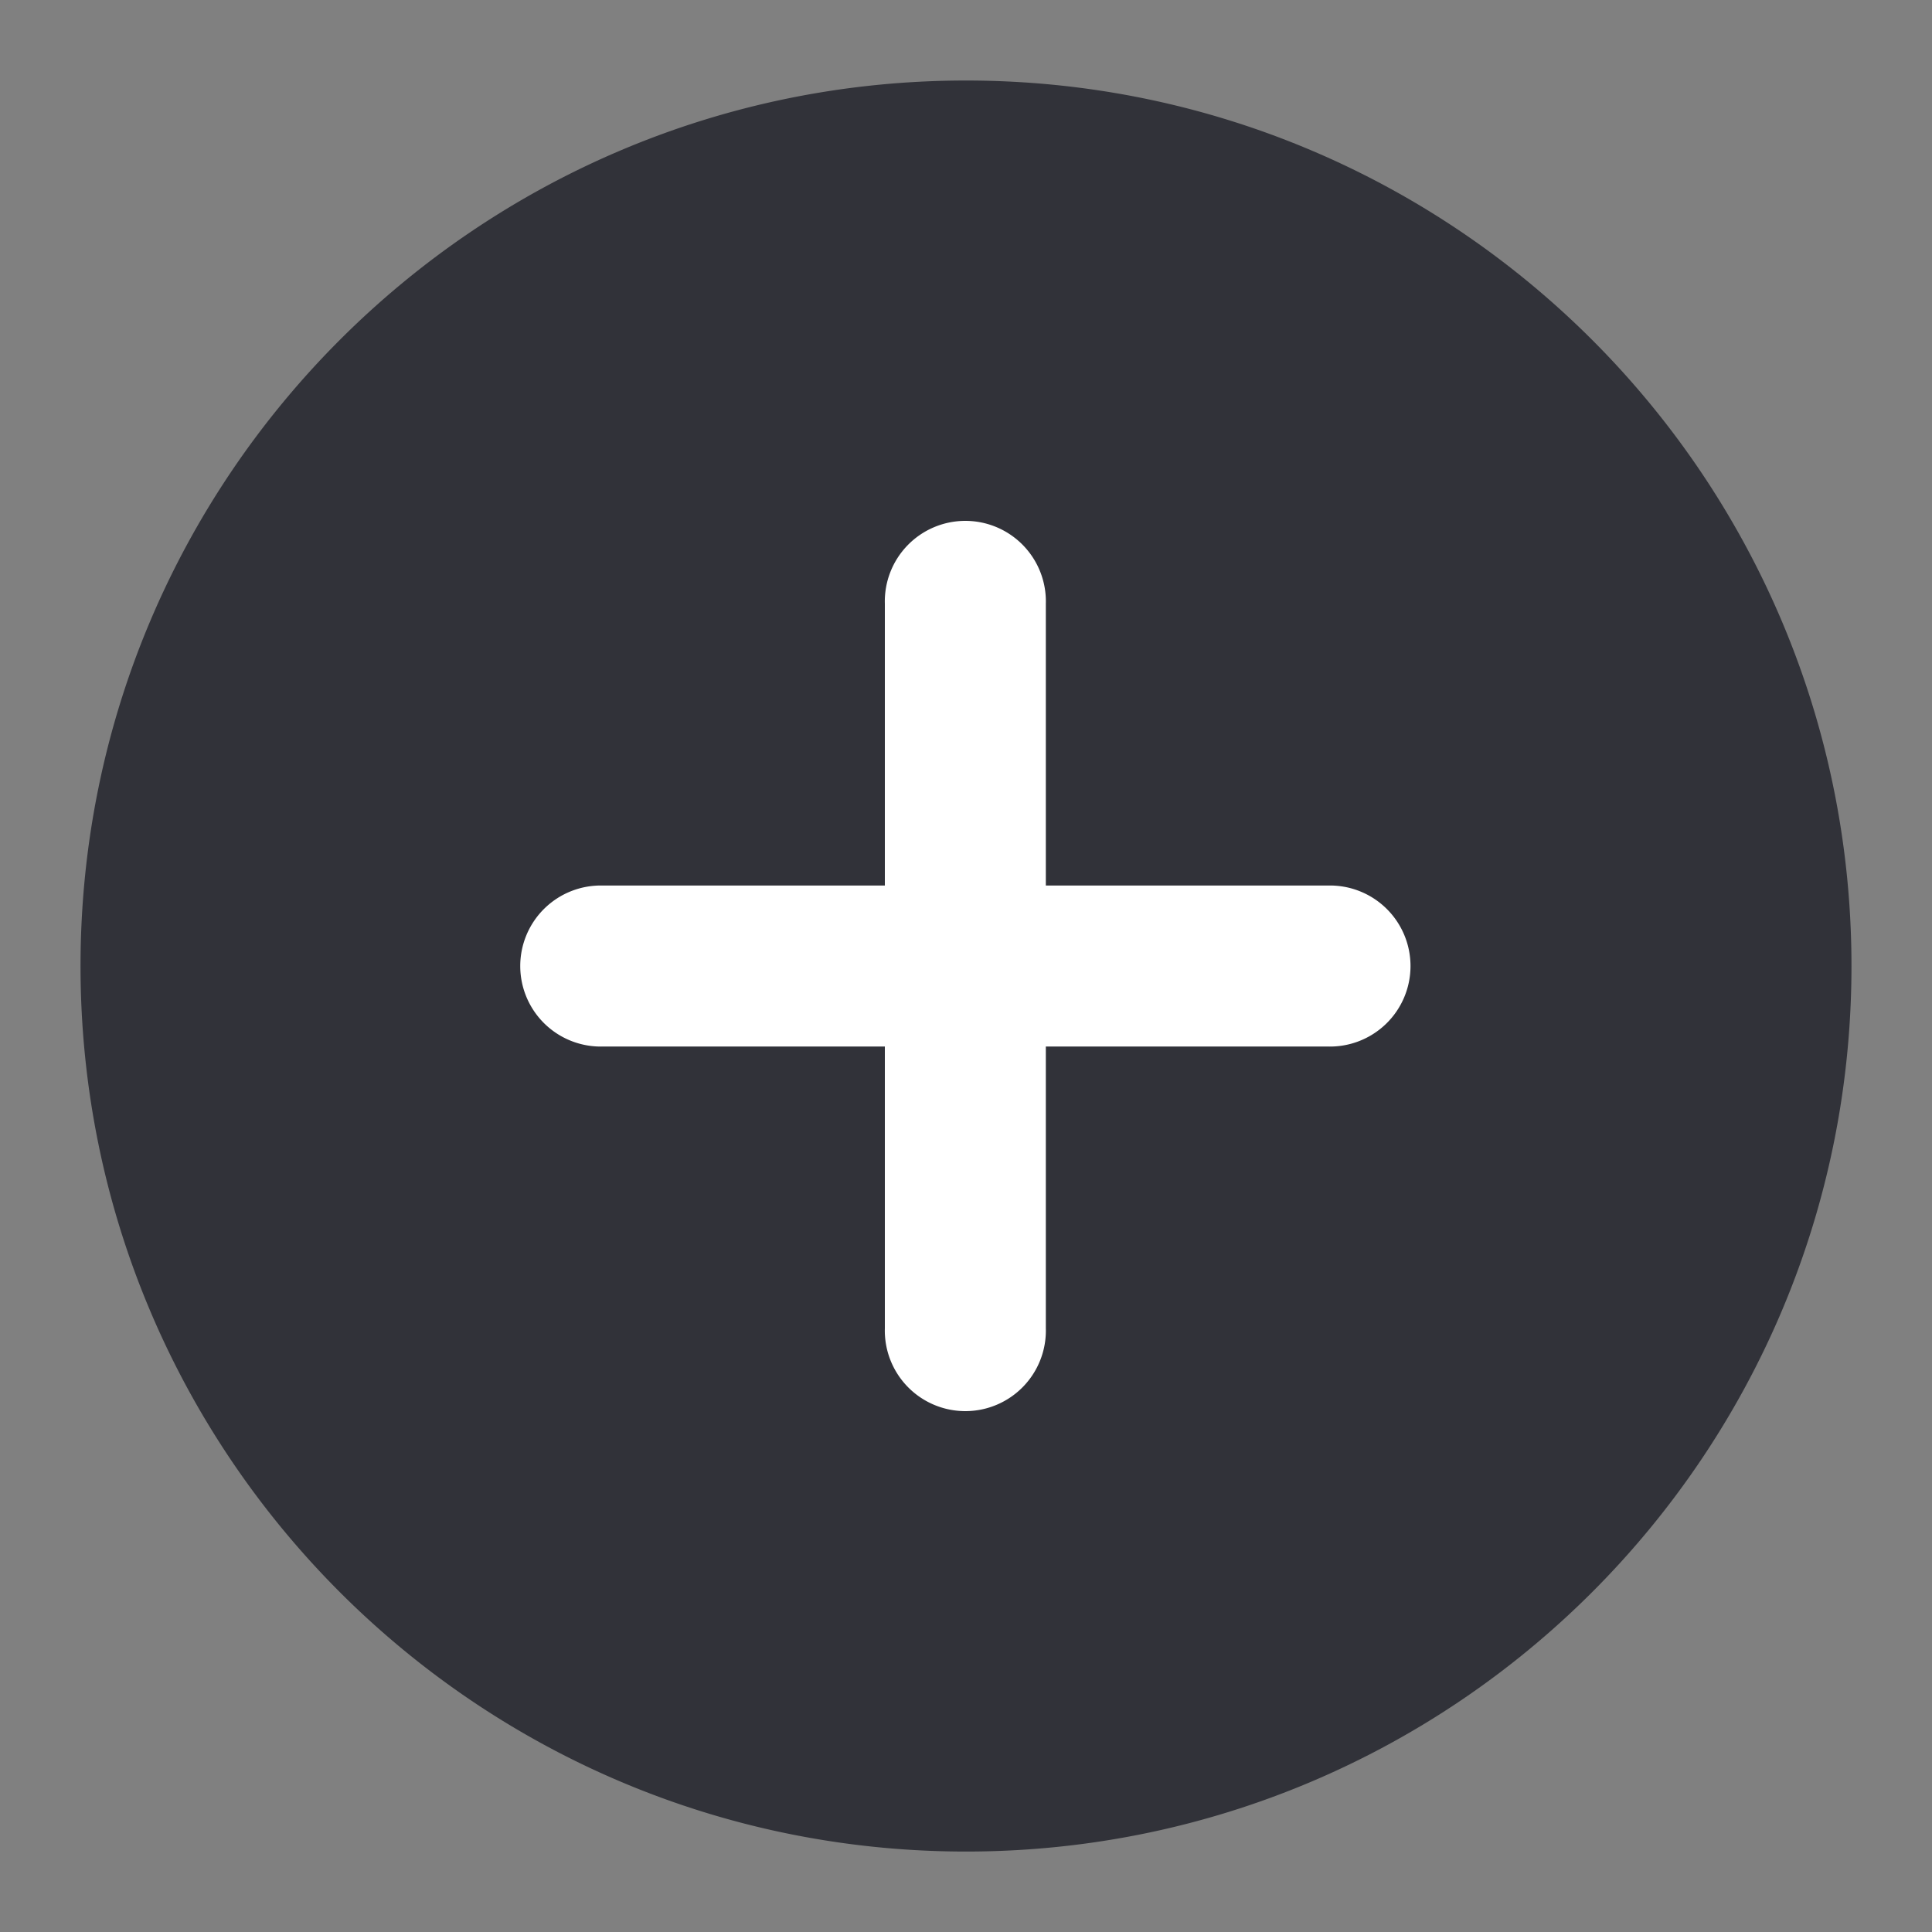 <svg xmlns="http://www.w3.org/2000/svg" width="28" height="28" fill="none"><rect width="100%" height="100%" fill="#808080" stroke="none"/><path fill="#fff" d="M5.833 5.833h16.333v16.333H5.833z"/><path fill="#313239" fill-rule="evenodd" d="M19.24 15.167h-4.083v4.083a1.167 1.167 0 1 1-2.333 0v-4.083H8.741a1.167 1.167 0 1 1 0-2.333h4.083V8.75a1.167 1.167 0 1 1 2.333 0v4.084h4.084a1.167 1.167 0 1 1 0 2.333Zm-5.24-14C6.912 1.167 1.167 6.913 1.167 14c0 7.088 5.745 12.834 12.833 12.834 7.087 0 12.833-5.746 12.833-12.834 0-7.087-5.745-12.833-12.833-12.833Z" clip-rule="evenodd"/></svg>